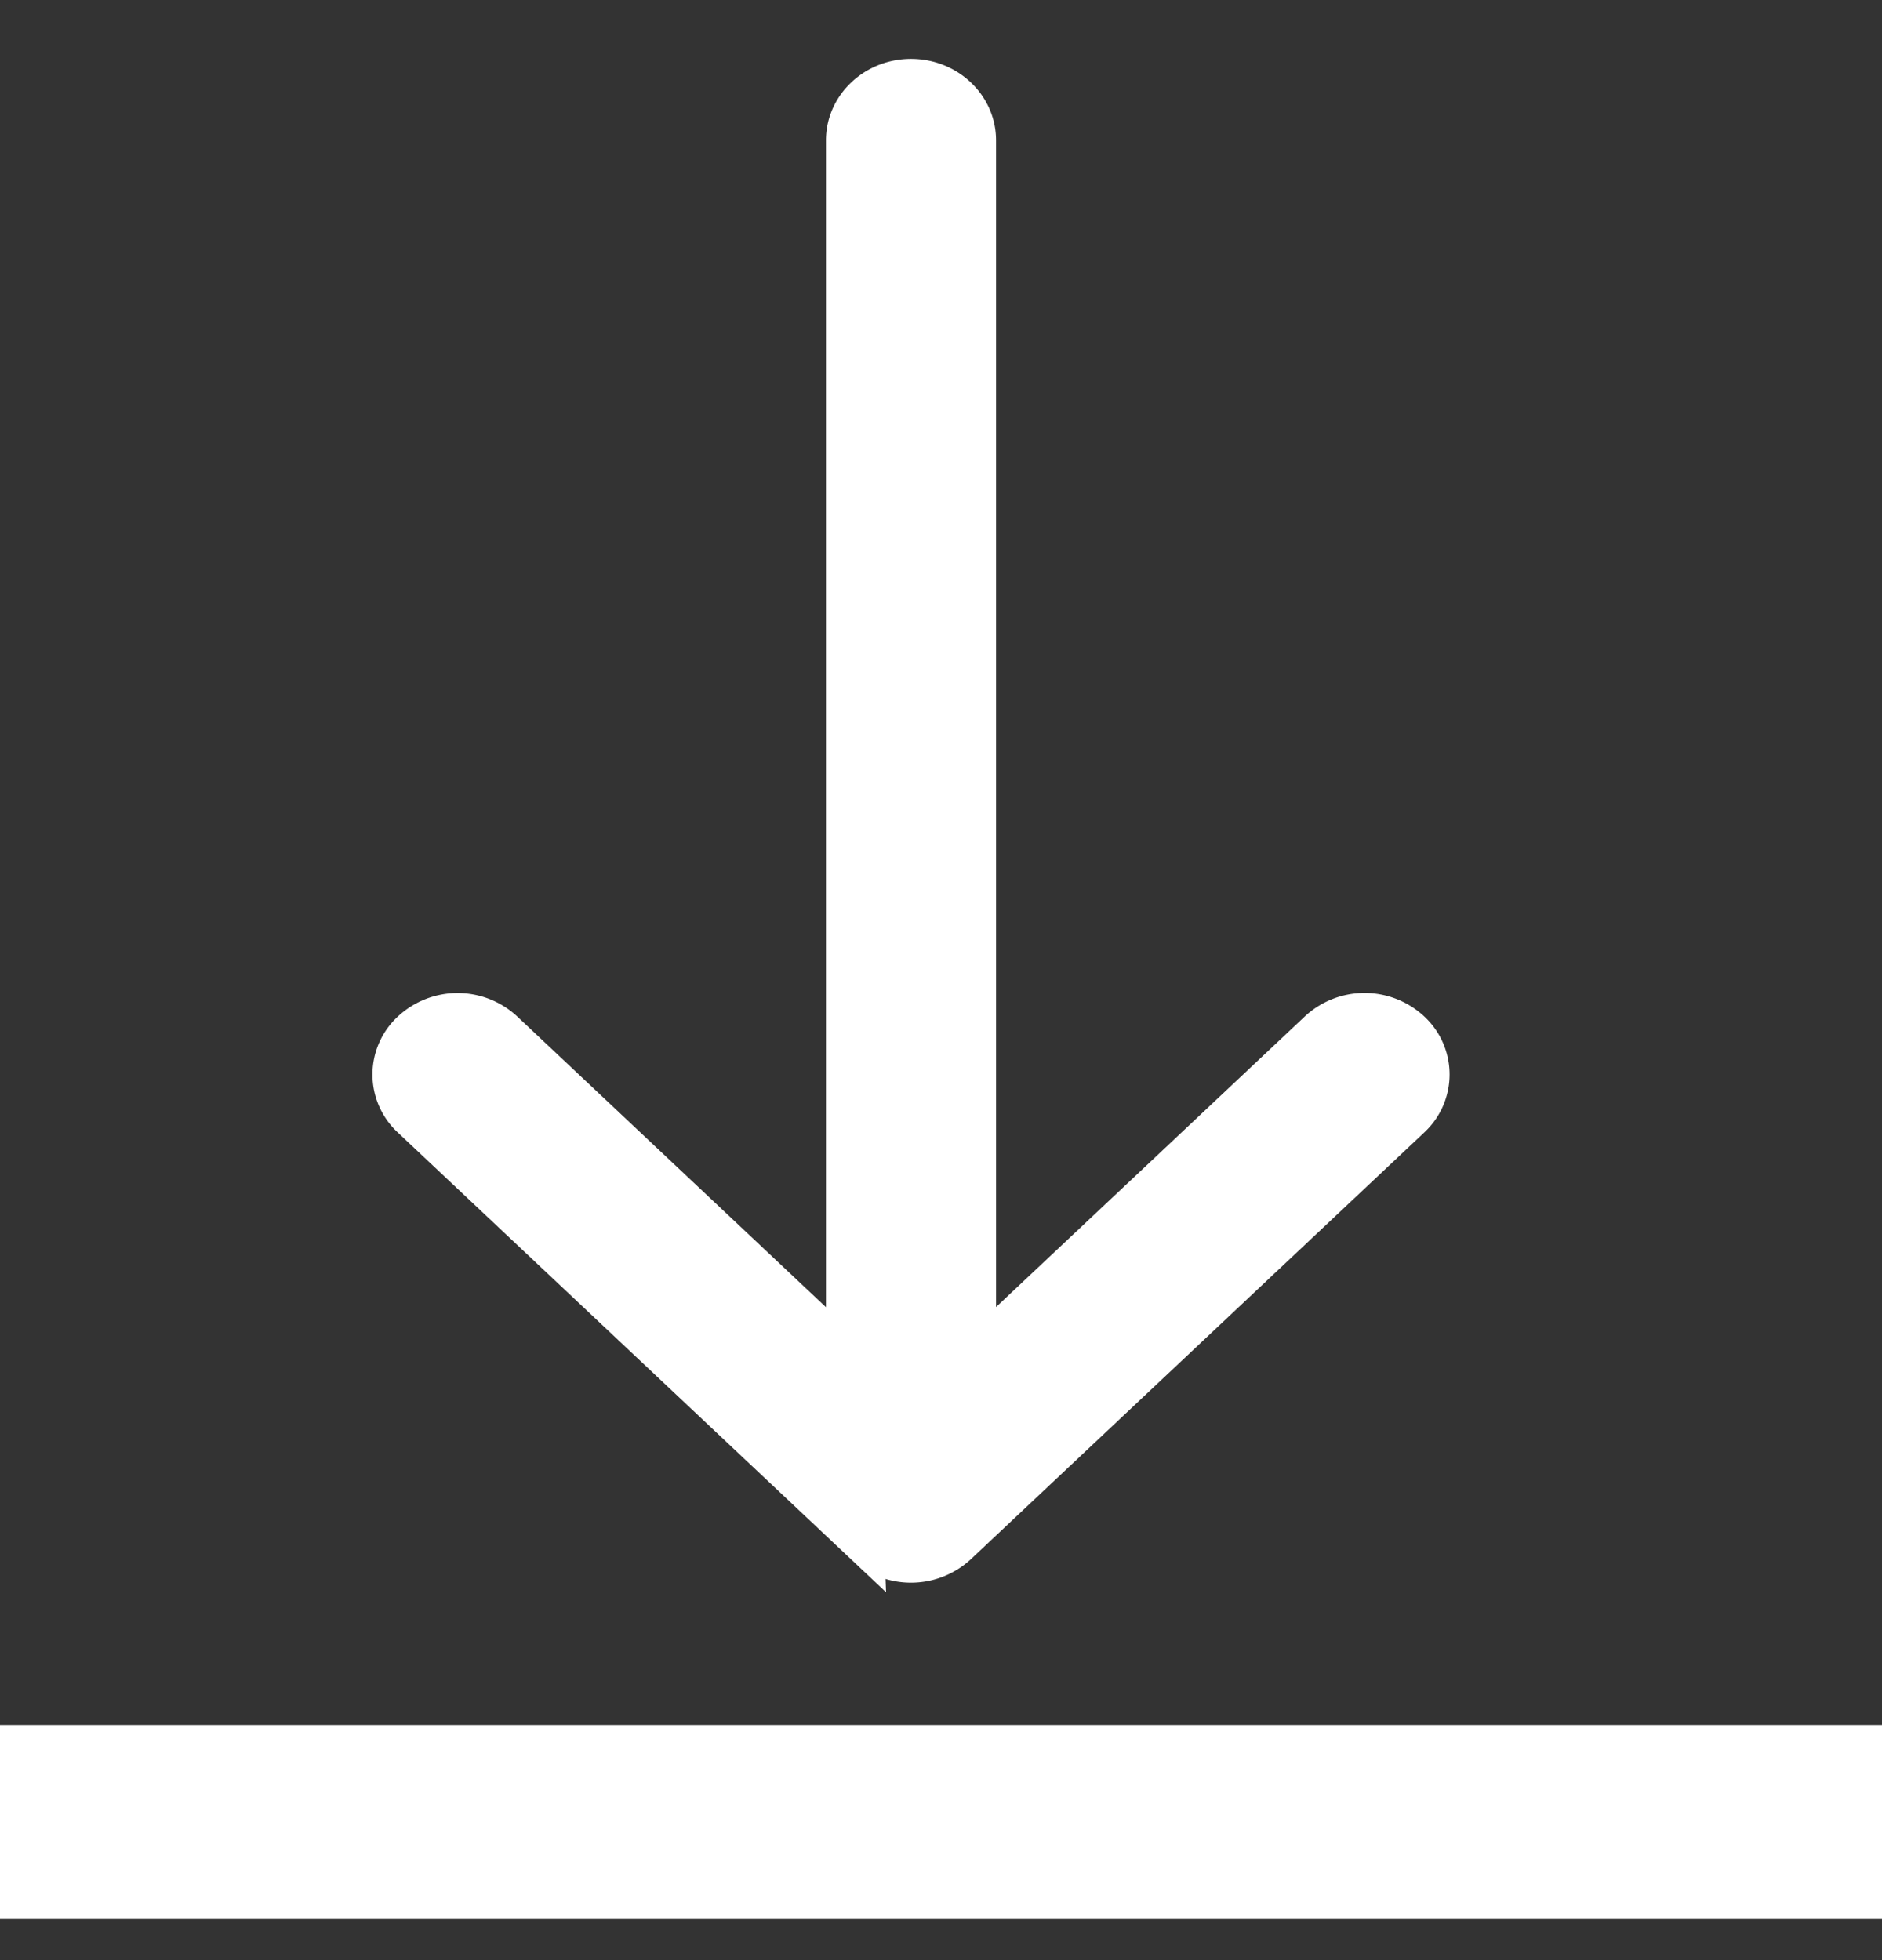 <svg xmlns="http://www.w3.org/2000/svg" width="24" height="25" viewBox="0 0 24 25"><rect x="0" y="0" width="24" height="25" fill="#333333" stroke="none"/><g fill="#FFF"><path stroke="#FFF" stroke-width=".5" d="M11.027 19.707a.875.875 0 0 0 1.18 0l5.784-5.445a.759.759 0 0 0 0-1.116.868.868 0 0 0-1.18 0l-4.359 4.103V1.79c0-.435-.373-.789-.834-.789-.461 0-.835.354-.835.79v15.46l-4.358-4.104a.868.868 0 0 0-1.18 0 .758.758 0 0 0 0 1.116l5.782 5.445z"/><path d="M22.5 22H0v2.476h24V22h-1.5z"/></g></svg>